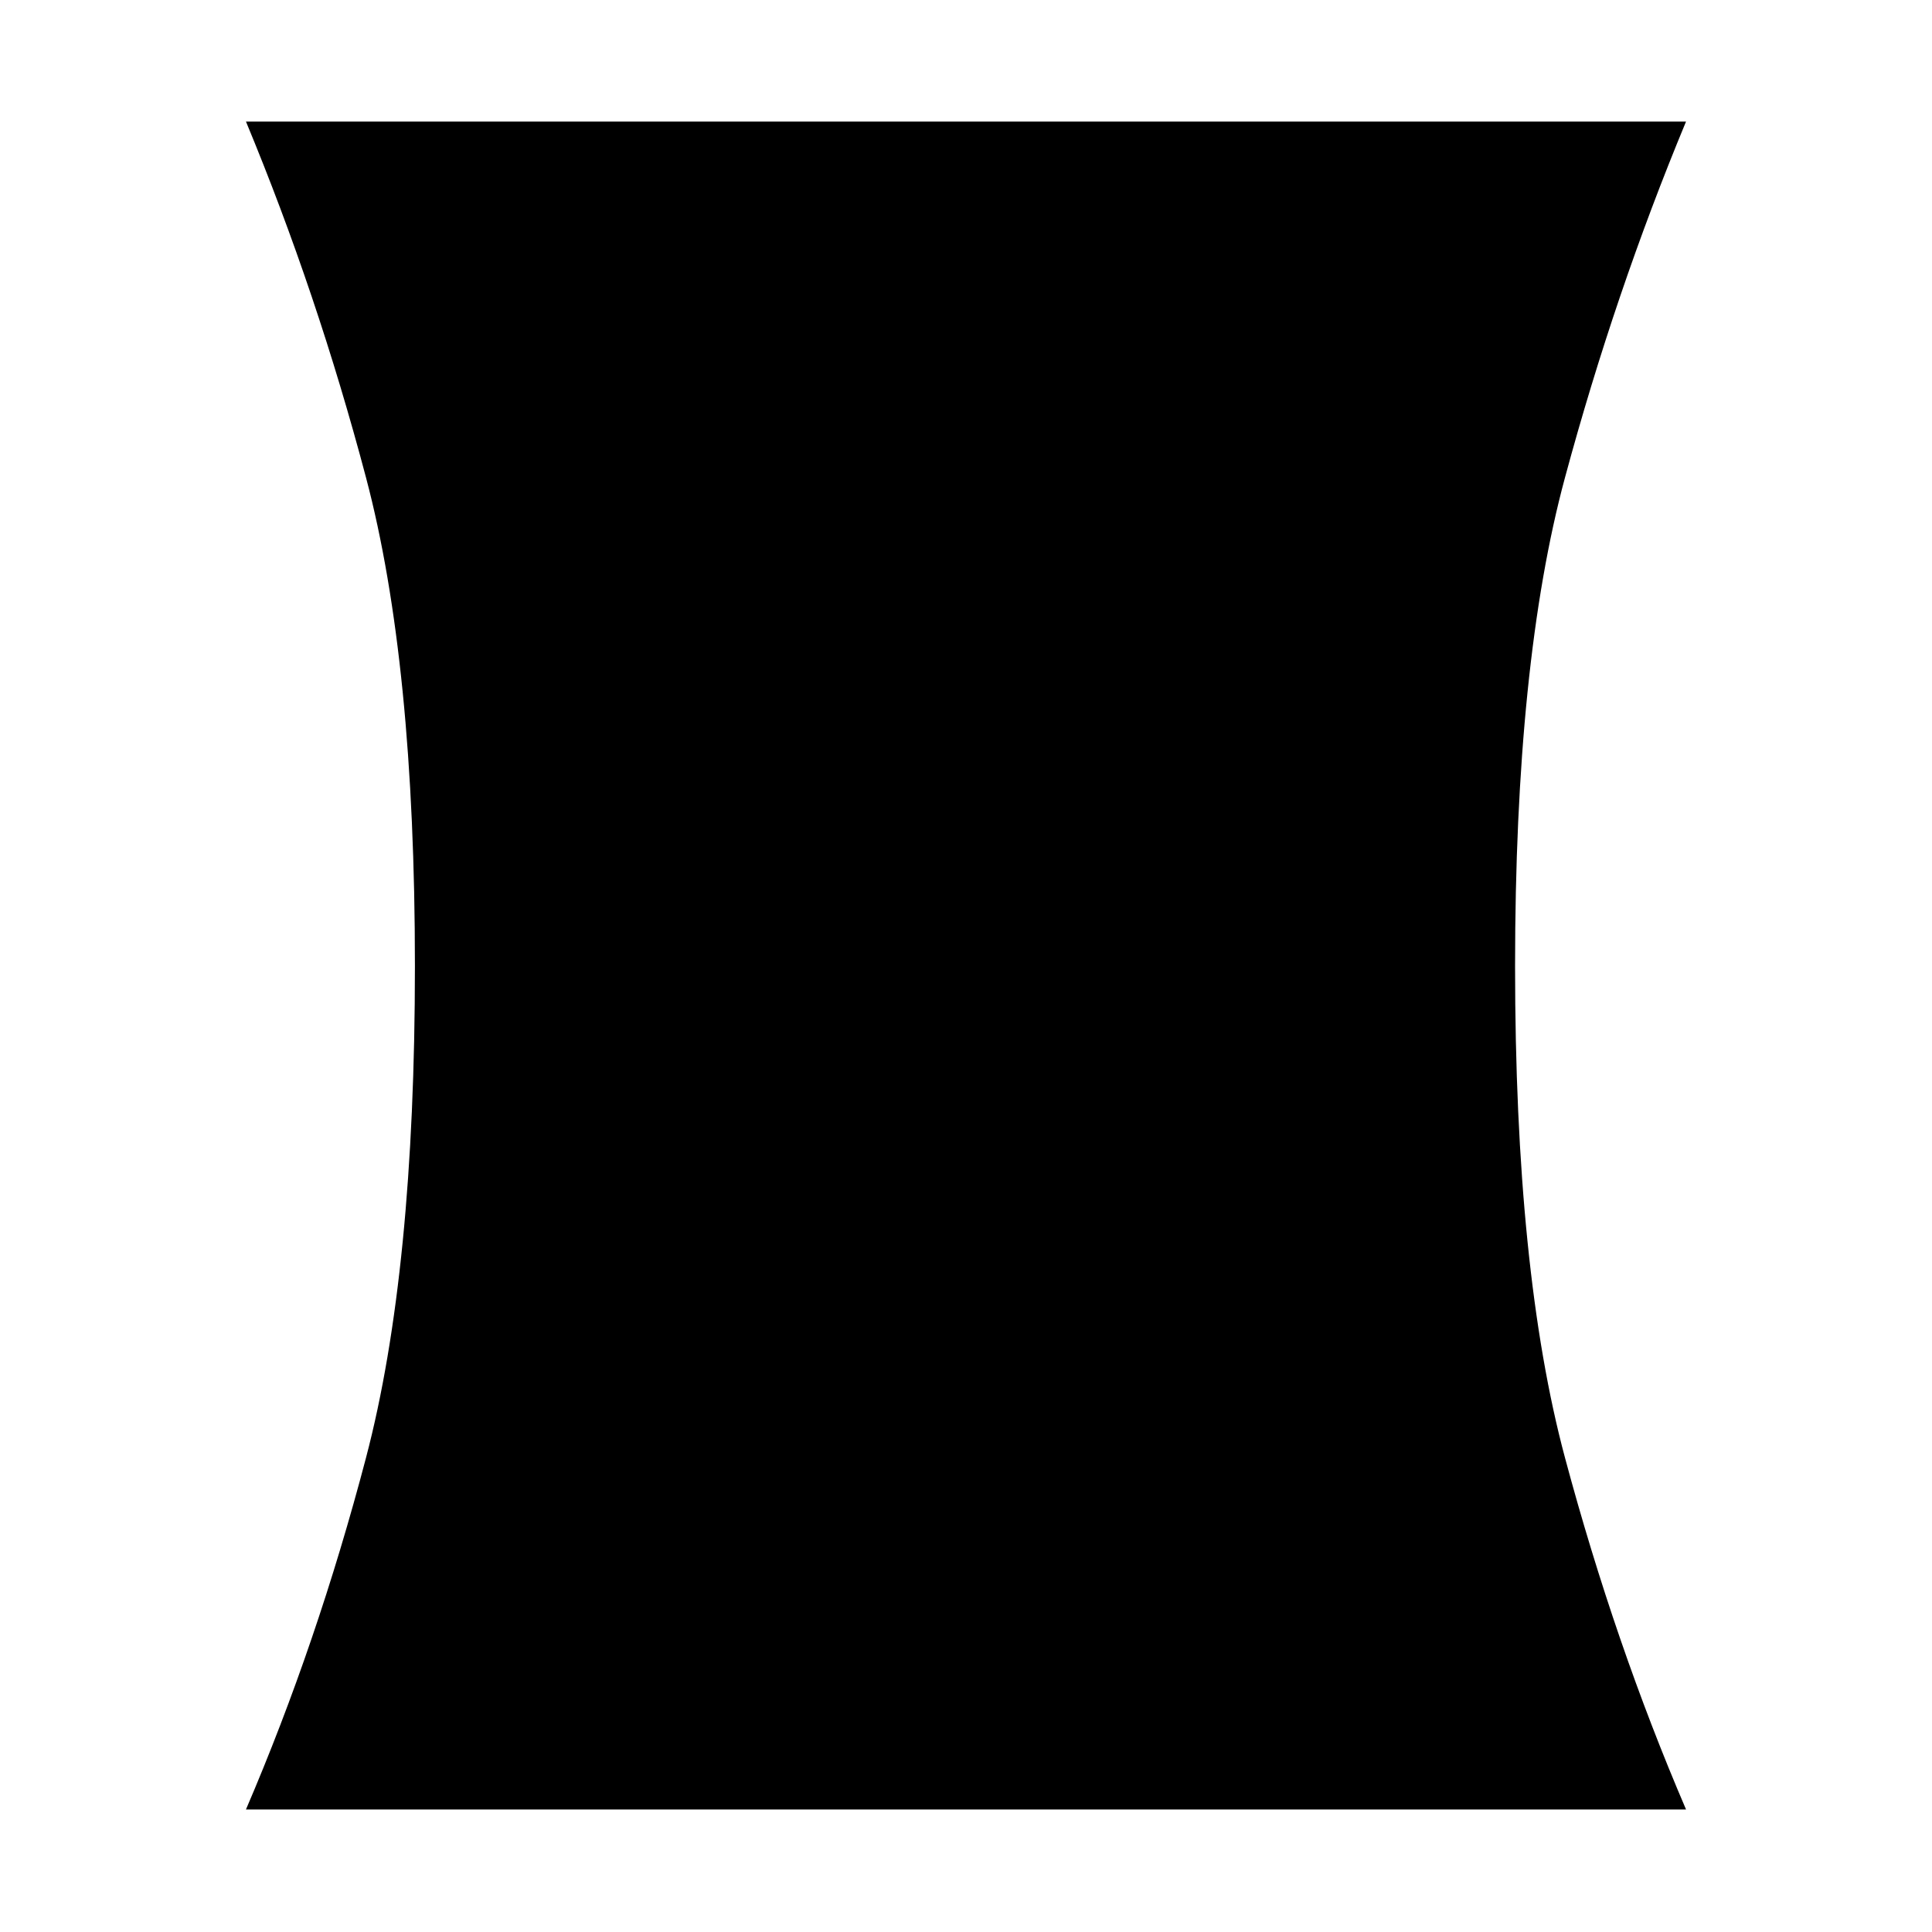 <svg xmlns="http://www.w3.org/2000/svg" height="20" viewBox="0 -960 960 960" width="20"><path d="M122.22-60.89q35.39-82.41 59.67-174.85 24.28-92.43 24.28-244.26 0-150.83-24.28-242.62-24.28-91.79-59.67-176.97h715.56q-35.39 85.18-60.17 176.97-24.78 91.79-24.78 242.62 0 151.83 24.78 244.26 24.78 92.44 60.17 174.85H122.22Z"/></svg>